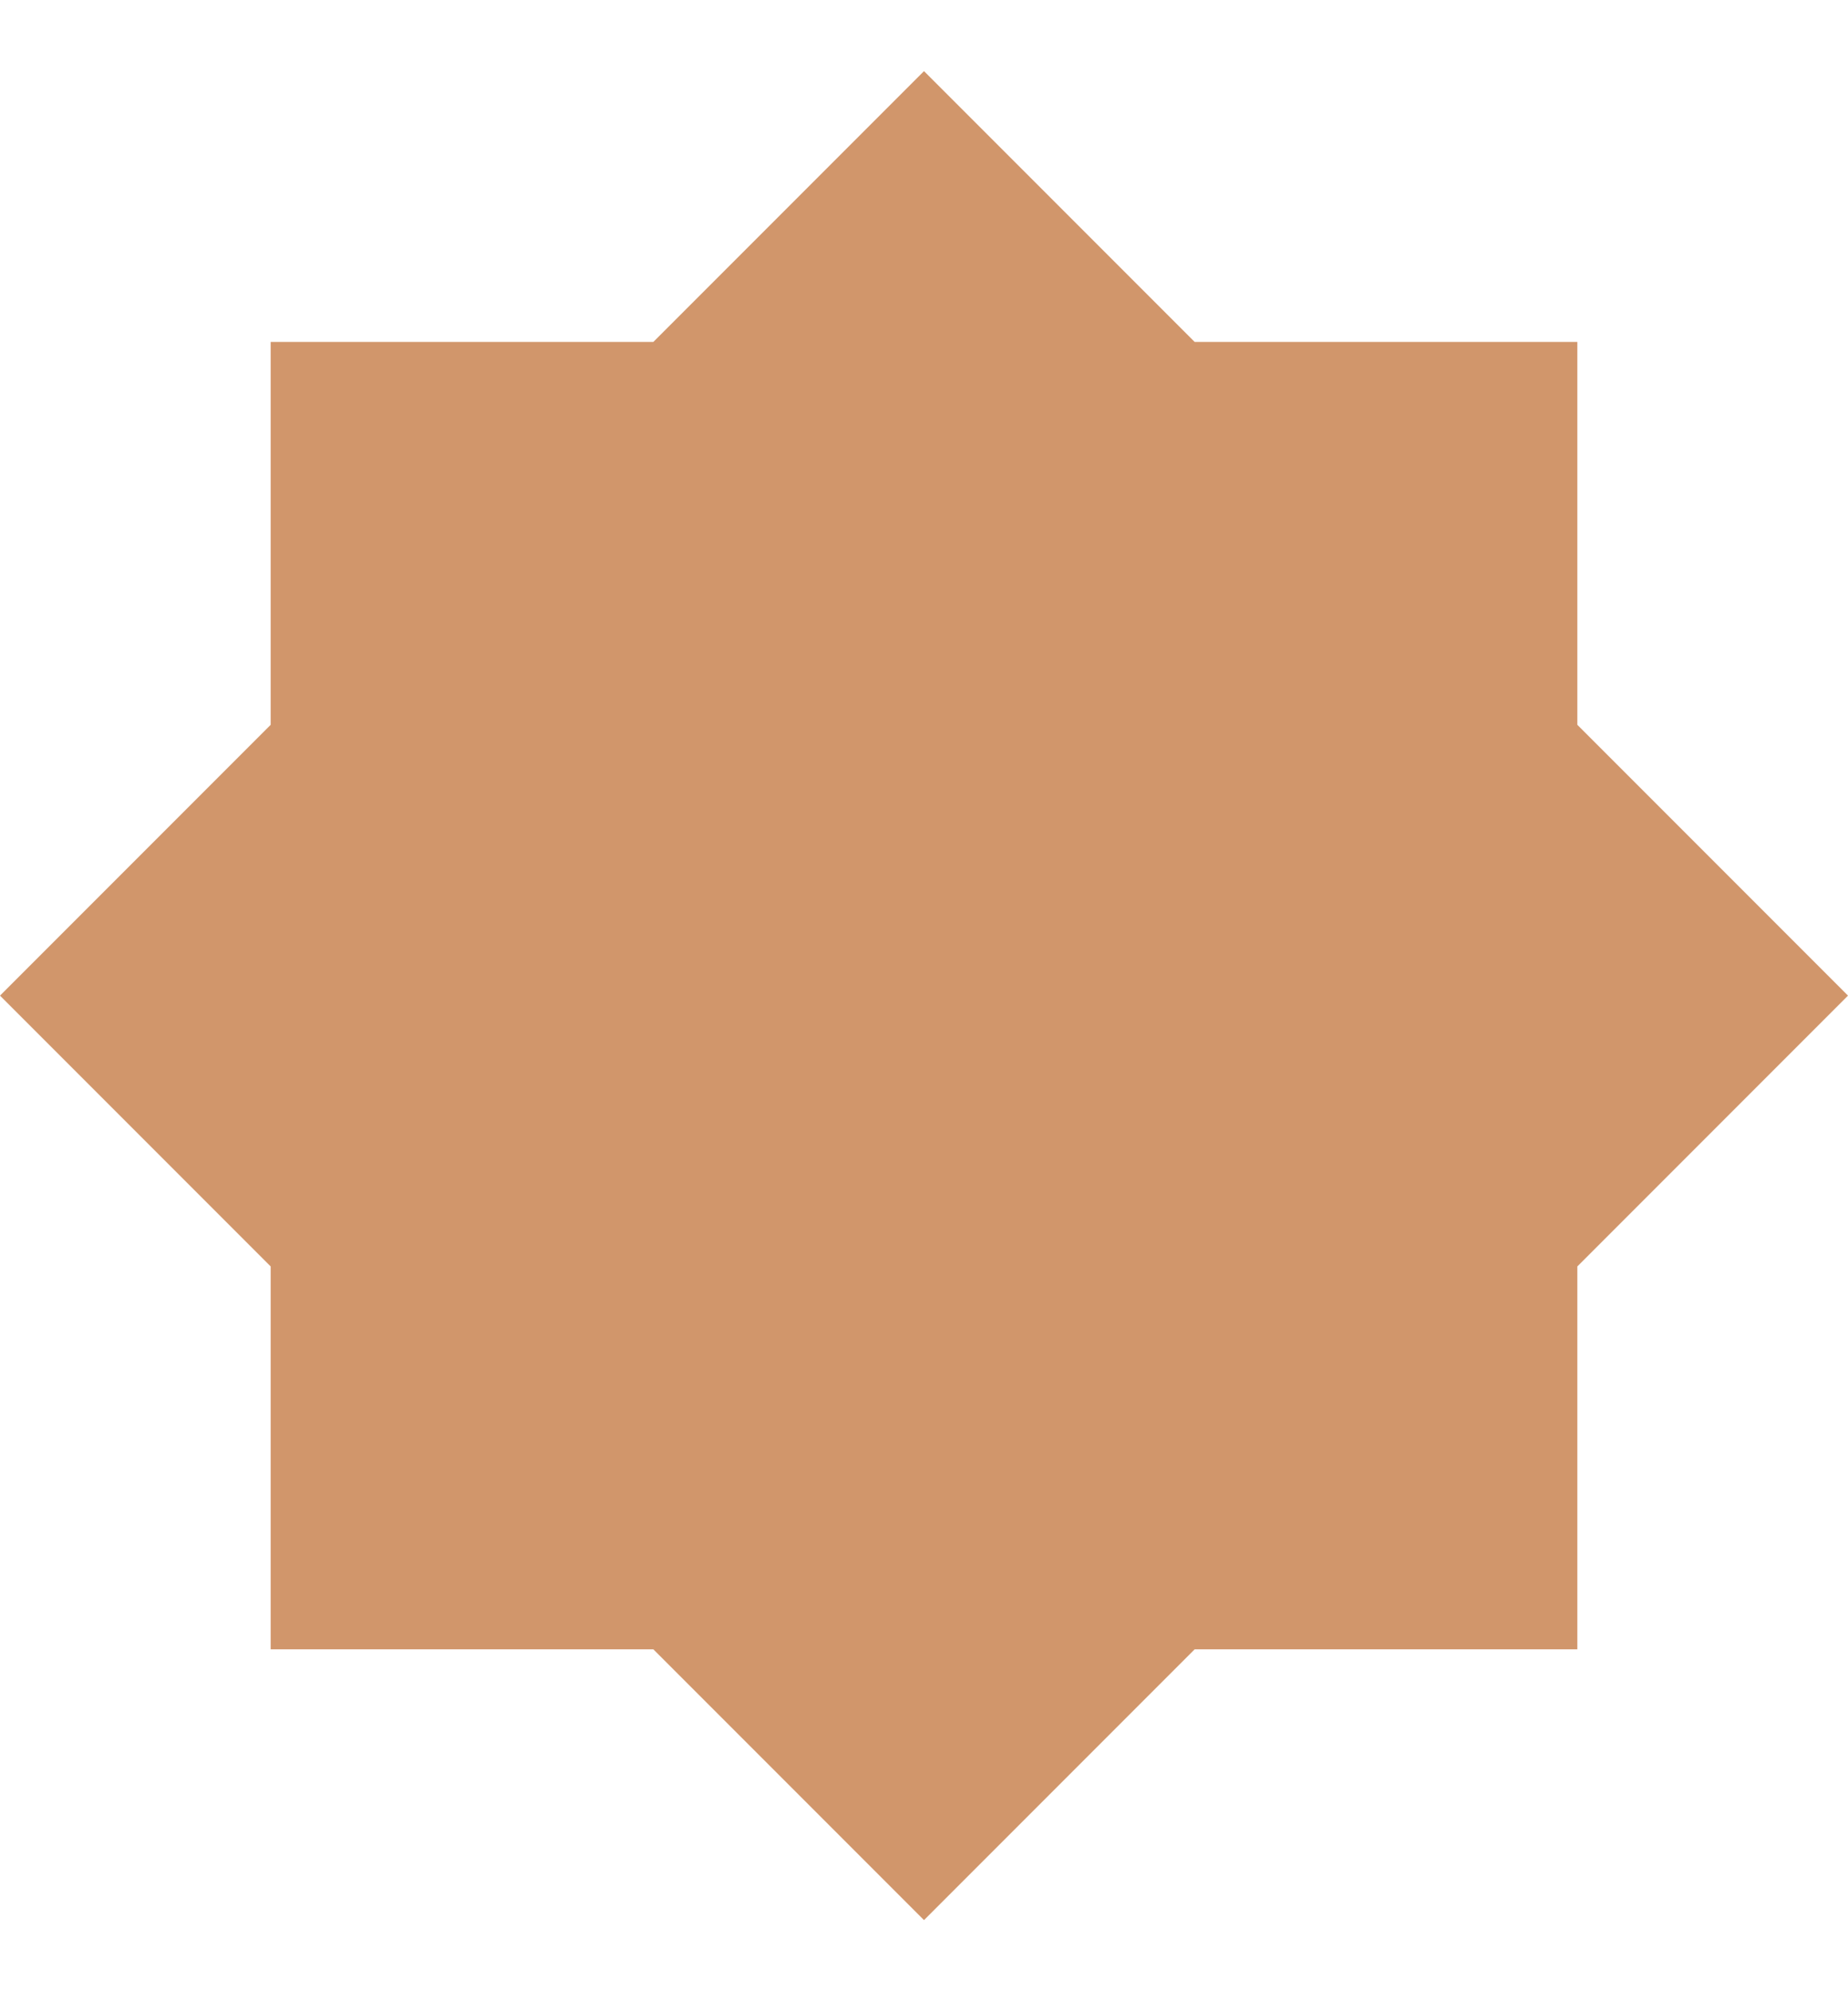 <svg width="13" height="14" viewBox="0 0 13 14" fill="none" xmlns="http://www.w3.org/2000/svg">
<path d="M6.5 0.5L8.404 2.404H11.096V5.096L13 7L11.096 8.904V11.596H8.404L6.5 13.5L4.596 11.596H1.904V8.904L0 7L1.904 5.096V2.404H4.596L6.5 0.5Z" fill="#D1966B"/>
</svg>
